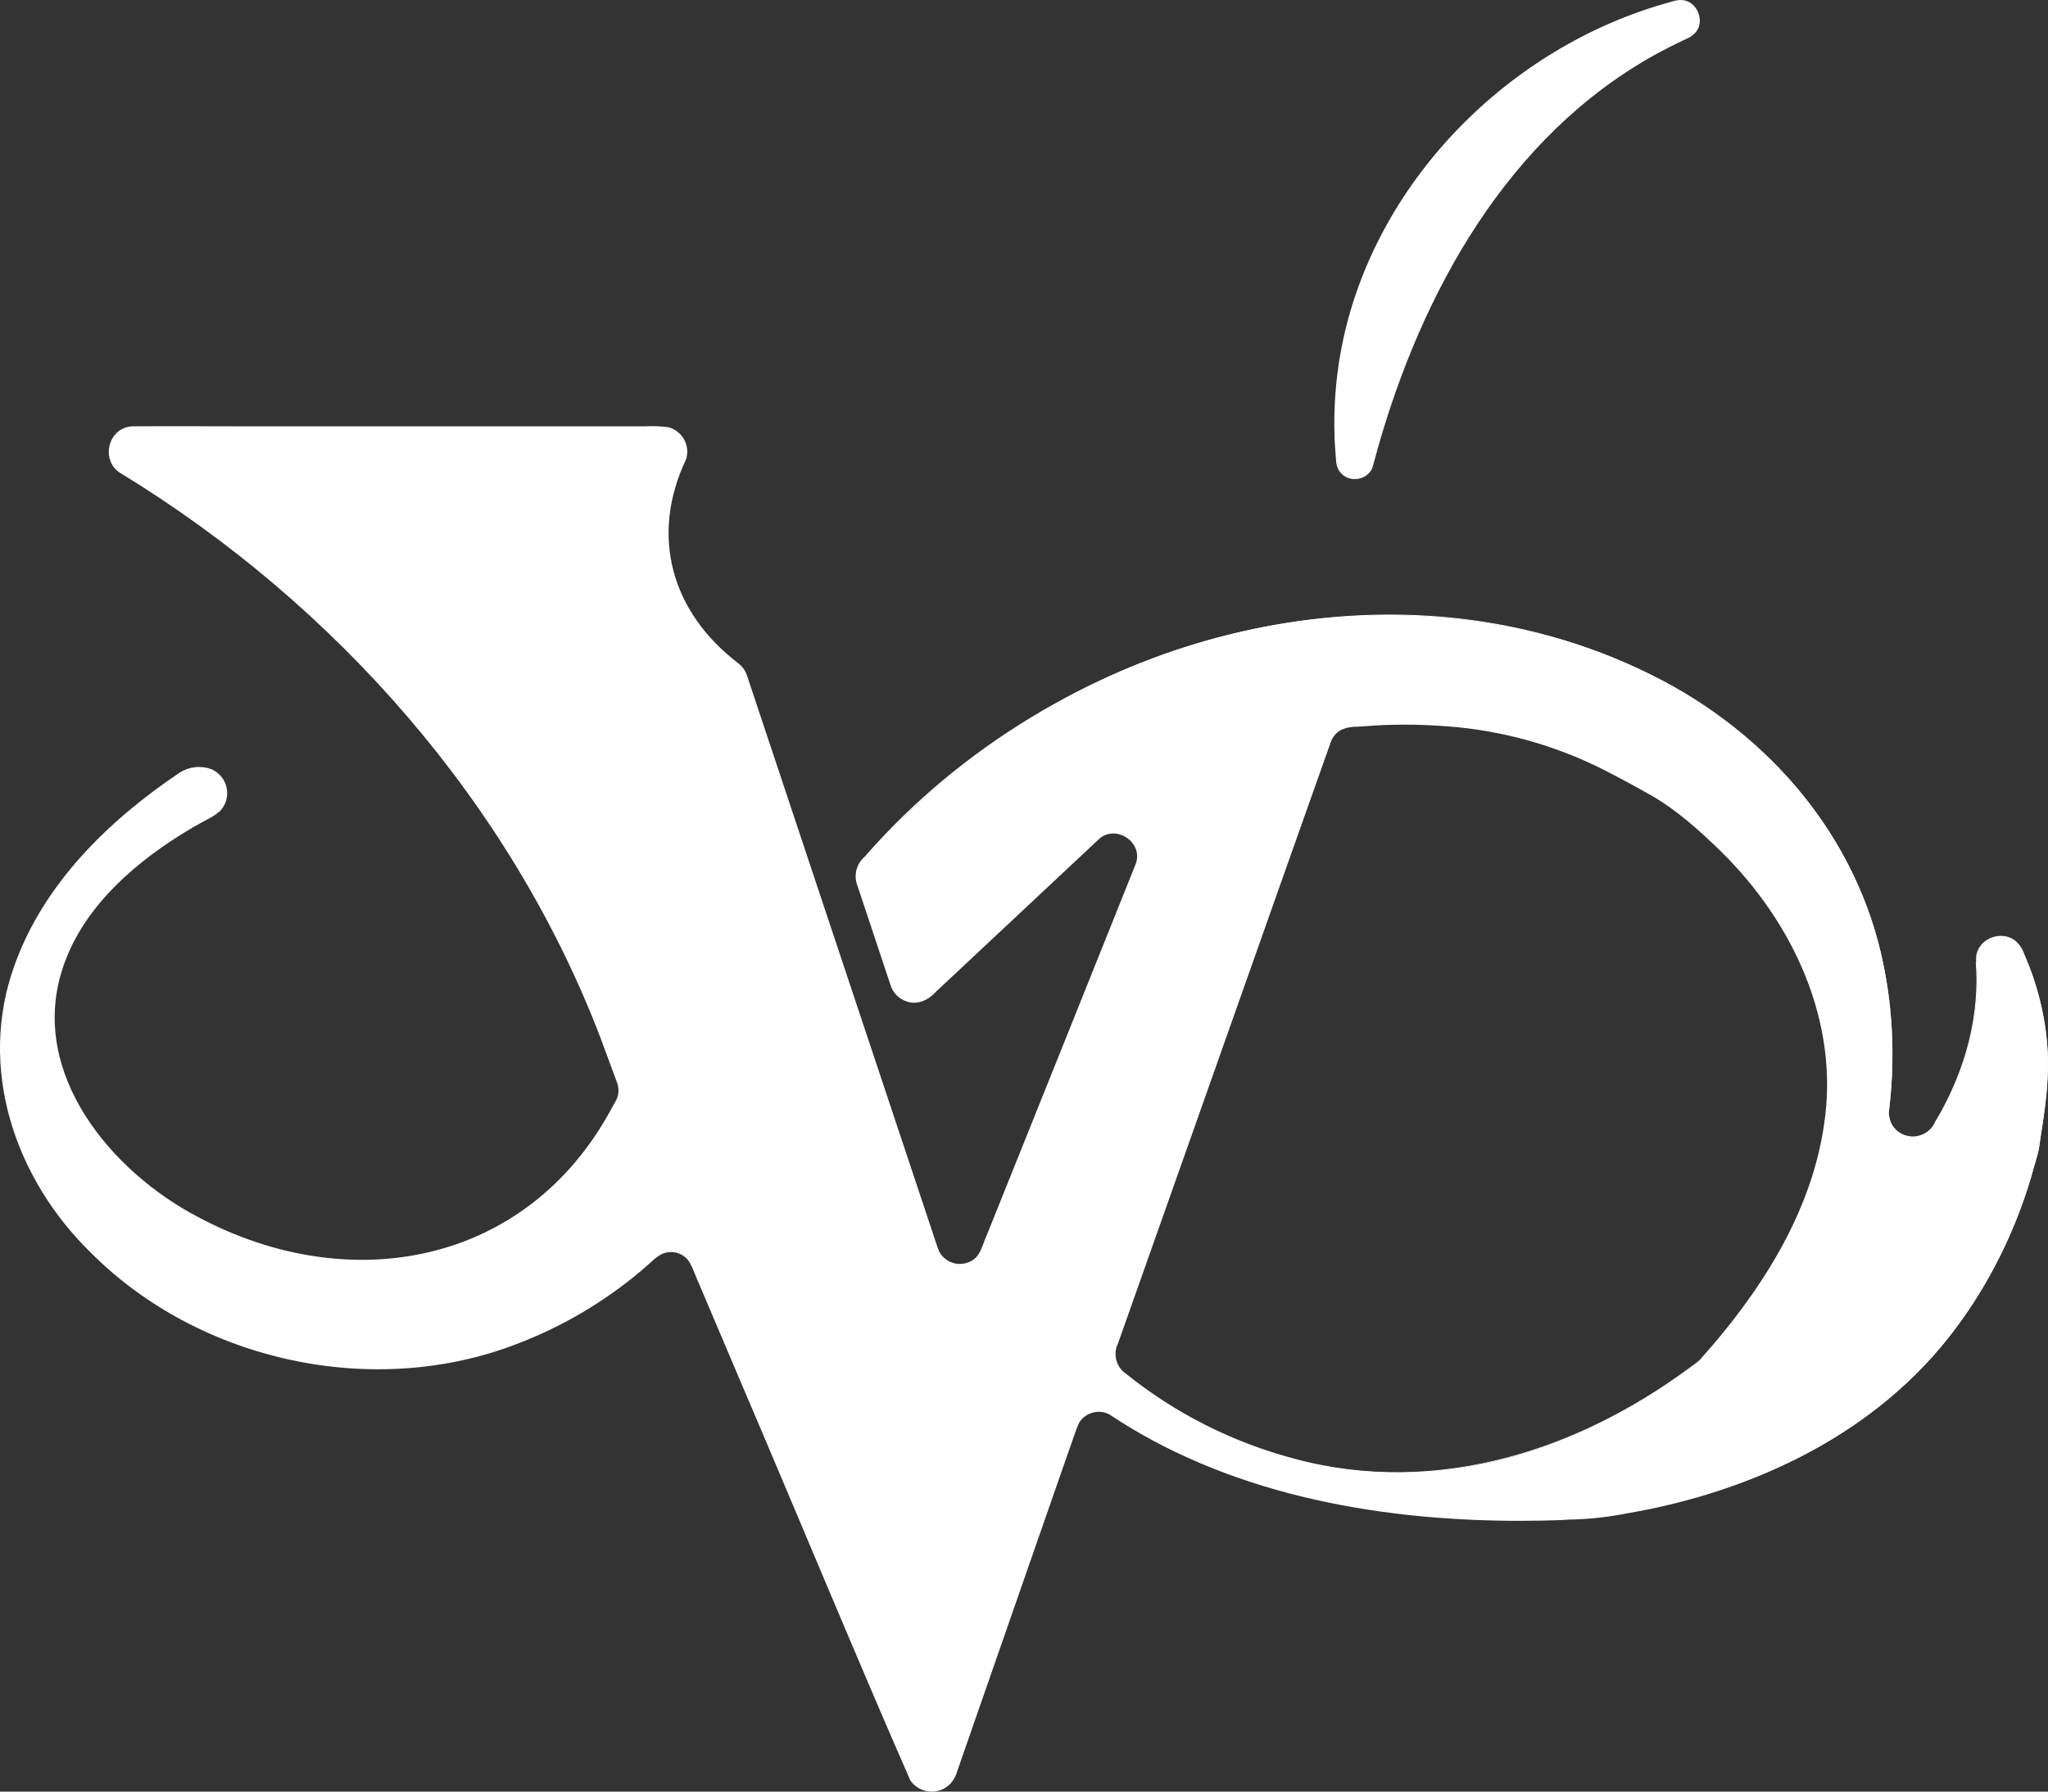 <svg width="48" height="42" viewBox="0 0 48 42" fill="none" xmlns="http://www.w3.org/2000/svg">
  <rect x="0" y="0" width="48" height="42" fill="#333333" stroke="none"/>
  <path d="M32.18 10.905C32.92 8.058 34.861 2.968 39.545 0.868C40.029 0.651 39.773 -0.074 39.26 0.06C34.766 1.238 30.838 5.695 31.33 10.842C31.34 10.942 31.386 11.035 31.459 11.105C31.532 11.175 31.627 11.217 31.728 11.225C31.829 11.232 31.93 11.205 32.012 11.146C32.095 11.088 32.154 11.003 32.18 10.905Z" fill="#FFFFFF" />
  <path d="M32.175 10.903C33.115 7.341 34.899 3.756 38.059 1.65C38.516 1.347 38.996 1.079 39.496 0.851C39.919 0.701 39.805 0.075 39.362 0.084C39.23 0.109 39.101 0.144 38.974 0.186C35.255 1.311 32.194 4.53 31.465 8.339C31.351 8.947 31.299 9.566 31.31 10.185C31.31 10.34 31.32 10.492 31.33 10.649C31.34 10.806 31.33 10.965 31.443 11.081C31.495 11.137 31.561 11.179 31.635 11.201C31.708 11.223 31.786 11.225 31.861 11.207C31.935 11.19 32.004 11.152 32.059 11.099C32.114 11.046 32.154 10.98 32.175 10.906V10.903ZM32.185 10.903C32.116 11.235 31.648 11.346 31.427 11.089C31.311 10.97 31.314 10.798 31.303 10.645C31.292 10.492 31.277 10.338 31.277 10.18C31.259 9.558 31.304 8.935 31.411 8.322C32.08 4.461 35.194 1.21 38.951 0.104C39.082 0.073 39.282 -0.012 39.422 0.001C39.786 0.025 39.972 0.513 39.731 0.771C39.673 0.832 39.603 0.88 39.525 0.911C39.396 0.973 39.229 1.05 39.104 1.116C38.911 1.218 38.677 1.339 38.491 1.455C35.102 3.484 33.163 7.207 32.184 10.903H32.185Z" fill="#FFFFFF" />
  <path d="M46.32 22.546C46.405 23.696 46.166 24.992 45.319 26.384C45.252 26.493 45.15 26.577 45.028 26.62C44.907 26.664 44.774 26.665 44.652 26.624C44.53 26.582 44.426 26.501 44.358 26.393C44.289 26.285 44.259 26.156 44.274 26.029C45.625 14.52 29.431 9.776 20.208 20.172C20.144 20.245 20.1 20.334 20.081 20.428C20.062 20.523 20.068 20.622 20.099 20.714L20.893 23.104C20.922 23.194 20.975 23.275 21.045 23.339C21.115 23.404 21.2 23.45 21.293 23.473C21.386 23.496 21.483 23.495 21.575 23.471C21.667 23.446 21.752 23.399 21.821 23.334L25.762 19.636C25.86 19.561 25.979 19.521 26.103 19.52C26.226 19.519 26.347 19.558 26.445 19.632C26.544 19.706 26.616 19.809 26.649 19.927C26.683 20.045 26.677 20.171 26.631 20.284C25.645 22.76 23.915 27.071 23.021 29.302C22.978 29.408 22.903 29.499 22.806 29.562C22.709 29.625 22.596 29.657 22.48 29.654C22.364 29.65 22.252 29.611 22.159 29.543C22.066 29.474 21.997 29.379 21.96 29.27L17.485 15.848C17.45 15.74 17.382 15.644 17.29 15.575C16.746 15.166 14.815 13.482 16.032 10.819C16.071 10.733 16.087 10.64 16.08 10.546C16.073 10.453 16.043 10.363 15.991 10.284C15.94 10.206 15.87 10.141 15.787 10.097C15.704 10.052 15.611 10.028 15.516 10.028H3.149C3.025 10.028 2.905 10.068 2.807 10.142C2.709 10.216 2.638 10.319 2.605 10.437C2.571 10.555 2.578 10.68 2.623 10.793C2.669 10.907 2.75 11.003 2.856 11.066C5.921 12.922 11.828 17.383 14.515 25.387C14.539 25.457 14.548 25.531 14.543 25.604C14.537 25.678 14.517 25.749 14.483 25.815C9.59 35.183 -5.77 24.798 4.982 19.087C5.091 19.03 5.178 18.939 5.229 18.828C5.281 18.718 5.295 18.594 5.269 18.474C5.243 18.355 5.179 18.248 5.086 18.168C4.993 18.088 4.876 18.041 4.753 18.032H4.687C4.53 18.023 4.373 18.065 4.242 18.153C-6.888 25.6 6.685 37.303 15.34 29.459C15.407 29.398 15.487 29.353 15.575 29.329C15.662 29.305 15.754 29.302 15.843 29.321C15.932 29.34 16.015 29.38 16.085 29.437C16.155 29.495 16.21 29.568 16.246 29.651L21.319 41.63C21.363 41.734 21.438 41.823 21.534 41.884C21.63 41.946 21.743 41.977 21.858 41.973C21.972 41.969 22.082 41.931 22.174 41.864C22.266 41.797 22.335 41.703 22.373 41.596L25.217 33.447C25.245 33.364 25.293 33.289 25.356 33.227C25.419 33.166 25.495 33.12 25.579 33.093C25.663 33.066 25.752 33.059 25.84 33.073C25.927 33.086 26.01 33.12 26.081 33.171C27.406 34.091 30.98 35.995 37.357 35.58H37.401C40.857 35.113 46.136 33.441 47.771 26.985L47.784 26.925C47.951 25.745 48.311 24.346 47.406 22.288C47.147 21.704 46.273 21.917 46.32 22.546ZM39.852 31.873C39.826 31.902 39.798 31.928 39.767 31.951C32.985 36.999 27.609 33.244 26.319 32.177C26.231 32.104 26.167 32.006 26.137 31.897C26.106 31.787 26.11 31.671 26.148 31.564L31.147 17.373C31.183 17.272 31.248 17.183 31.333 17.117C31.418 17.051 31.52 17.01 31.628 17C35.38 16.646 37.3 17.785 38.912 18.708C38.912 18.707 47.112 23.885 39.852 31.873Z" fill="#FFFFFF" />
  <path d="M46.325 22.546C46.429 23.794 46.085 25.046 45.474 26.133C45.353 26.345 45.231 26.602 44.958 26.649C44.88 26.665 44.8 26.666 44.722 26.65C44.645 26.635 44.571 26.603 44.506 26.558C44.441 26.513 44.386 26.455 44.344 26.388C44.303 26.321 44.276 26.246 44.265 26.168C44.267 25.981 44.28 25.795 44.303 25.609C44.679 21.406 42.505 17.738 38.724 15.849C32.486 12.733 24.732 15.001 20.293 20.1C20.198 20.179 20.131 20.286 20.101 20.406C20.072 20.525 20.081 20.65 20.128 20.764L20.837 22.892C20.902 23.127 21.002 23.376 21.261 23.444C21.509 23.531 21.747 23.402 21.912 23.217L22.459 22.706L25.742 19.623C25.842 19.544 25.965 19.5 26.093 19.497C26.484 19.486 26.806 19.906 26.653 20.276L26.123 21.619L25.05 24.294C24.695 25.18 23.786 27.455 23.442 28.312C23.356 28.516 23.123 29.11 23.039 29.316C22.818 29.855 22.028 29.77 21.904 29.204C20.555 25.162 18.804 19.914 17.453 15.866C17.385 15.629 17.139 15.525 16.975 15.355C16.253 14.71 15.711 13.827 15.618 12.855C15.564 12.249 15.654 11.639 15.882 11.074C15.924 10.964 15.979 10.848 16.018 10.743C16.052 10.634 16.051 10.518 16.014 10.41C15.977 10.303 15.906 10.21 15.811 10.145C15.715 10.082 15.601 10.05 15.486 10.055H15.121C14.771 10.055 9.066 10.06 8.58 10.055C7.669 10.064 5.112 10.05 4.218 10.055H3.496C3.256 10.065 2.997 10.013 2.82 10.169C2.732 10.242 2.669 10.341 2.641 10.451C2.613 10.561 2.621 10.677 2.664 10.783C2.721 10.974 3.035 11.12 3.192 11.224C3.349 11.329 3.651 11.515 3.802 11.618C4.709 12.221 5.581 12.873 6.415 13.572C9.831 16.45 12.578 20.147 14.167 24.312L14.418 24.99L14.544 25.328C14.58 25.417 14.595 25.513 14.586 25.609C14.578 25.704 14.547 25.797 14.495 25.878L14.407 26.037C13.547 27.631 12.072 28.934 10.281 29.385C7.443 30.115 4.243 29.003 2.366 26.797C0.105 24.029 1.363 21.221 4.177 19.498C4.332 19.396 4.642 19.216 4.804 19.129C4.862 19.096 4.983 19.032 5.033 18.995C5.089 18.954 5.136 18.902 5.17 18.843C5.205 18.783 5.227 18.716 5.234 18.648C5.247 18.538 5.224 18.426 5.168 18.33C5.112 18.233 5.027 18.157 4.925 18.112C4.818 18.073 4.703 18.058 4.59 18.07C4.477 18.082 4.368 18.12 4.272 18.181C2.092 19.623 0.095 21.861 0.099 24.588C0.165 29.2 5.163 32.339 9.502 31.974C11.394 31.847 13.22 31.093 14.697 29.923C14.847 29.811 15.067 29.623 15.213 29.497C15.296 29.413 15.393 29.344 15.499 29.292C15.642 29.235 15.801 29.233 15.946 29.285C16.09 29.338 16.21 29.443 16.281 29.578C17.521 32.529 19.378 36.926 20.623 39.875L21.138 41.102L21.268 41.409C21.307 41.51 21.352 41.608 21.405 41.703C21.464 41.789 21.548 41.855 21.645 41.893C21.743 41.931 21.85 41.938 21.952 41.914C22.055 41.888 22.148 41.835 22.221 41.759C22.294 41.683 22.344 41.588 22.364 41.485L23.024 39.598C23.463 38.339 24.348 35.824 24.786 34.566C24.862 34.339 25.043 33.838 25.116 33.623C25.148 33.514 25.191 33.409 25.243 33.308C25.324 33.184 25.449 33.094 25.593 33.056C25.737 33.018 25.89 33.035 26.023 33.103C28.77 34.943 32.17 35.581 35.442 35.608C35.789 35.608 36.428 35.608 36.782 35.581C37.23 35.572 37.675 35.525 38.114 35.44C41.072 34.943 43.993 33.567 45.806 31.13C46.606 30.058 47.208 28.855 47.586 27.575C47.64 27.391 47.715 27.118 47.761 26.933L47.812 26.605C48.059 25.239 48.059 23.988 47.551 22.676C47.467 22.494 47.403 22.227 47.252 22.09C46.892 21.759 46.271 22.06 46.323 22.546H46.325ZM46.315 22.546C46.257 22.05 46.903 21.744 47.264 22.081C47.345 22.159 47.406 22.256 47.441 22.363L47.567 22.669C47.807 23.294 47.95 23.95 47.991 24.617C48.029 25.283 47.94 25.945 47.835 26.606L47.786 26.935C47.753 27.12 47.654 27.392 47.611 27.579C47.234 28.862 46.632 30.069 45.833 31.145C44.018 33.591 41.088 34.977 38.125 35.479C37.684 35.566 37.235 35.615 36.785 35.623C36.415 35.65 35.822 35.652 35.444 35.652C32.164 35.63 28.754 34.999 25.996 33.155C25.877 33.095 25.74 33.081 25.611 33.116C25.482 33.15 25.371 33.23 25.299 33.341C25.211 33.518 25.139 33.771 25.07 33.955L24.85 34.584C24.412 35.833 23.536 38.367 23.097 39.619L22.44 41.507C22.41 41.62 22.355 41.725 22.278 41.813C22.216 41.878 22.14 41.928 22.056 41.96C21.972 41.992 21.882 42.005 21.792 41.998C21.702 41.992 21.615 41.965 21.537 41.922C21.459 41.877 21.391 41.817 21.339 41.744C20.248 39.269 18.504 35.067 17.42 32.537L16.379 30.084C16.298 29.919 16.216 29.63 16.095 29.505C16.023 29.432 15.931 29.382 15.831 29.362C15.73 29.341 15.626 29.351 15.531 29.389C15.436 29.436 15.349 29.498 15.275 29.573L15.019 29.797C14.16 30.521 13.184 31.096 12.132 31.499C8.759 32.811 4.676 31.918 2.133 29.371C0.339 27.622 -0.533 25.026 0.344 22.619C1.029 20.709 2.553 19.226 4.215 18.11C4.324 18.041 4.448 17.998 4.576 17.985C4.705 17.971 4.835 17.988 4.956 18.032C5.046 18.072 5.125 18.132 5.187 18.207C5.249 18.283 5.292 18.373 5.312 18.468C5.332 18.564 5.329 18.662 5.303 18.756C5.277 18.85 5.228 18.937 5.162 19.009C5.068 19.09 4.964 19.159 4.852 19.213L4.527 19.391L4.217 19.581C3.015 20.339 1.877 21.376 1.449 22.761C0.698 25.176 2.601 27.47 4.658 28.539C8.211 30.428 12.35 29.651 14.324 26.003L14.412 25.846C14.458 25.775 14.486 25.694 14.494 25.609C14.502 25.524 14.488 25.439 14.455 25.361L14.081 24.348C11.981 18.841 7.873 14.176 2.839 11.1C2.342 10.818 2.518 10.001 3.125 9.994C3.757 9.988 5.02 9.994 5.67 9.994C7.486 9.994 12.505 9.994 14.393 9.994H15.115C15.3 9.984 15.485 9.992 15.668 10.015C15.745 10.037 15.818 10.073 15.881 10.123C15.944 10.172 15.996 10.234 16.034 10.304C16.073 10.374 16.097 10.451 16.105 10.53C16.113 10.609 16.104 10.689 16.081 10.765C15.229 12.56 15.733 14.343 17.294 15.542C17.398 15.619 17.475 15.726 17.512 15.849L17.74 16.534C18.314 18.258 19.879 22.956 20.475 24.743C20.774 25.642 21.552 27.977 21.843 28.848C21.872 28.928 21.976 29.272 22.02 29.354C22.055 29.416 22.103 29.471 22.16 29.515C22.216 29.559 22.282 29.592 22.351 29.611C22.421 29.63 22.494 29.635 22.565 29.626C22.637 29.617 22.706 29.594 22.769 29.558C22.982 29.446 23.024 29.183 23.123 28.967L25.006 24.277C25.357 23.399 26.276 21.108 26.616 20.26C26.809 19.767 26.183 19.323 25.776 19.653L22.489 22.732L21.942 23.243C21.776 23.432 21.511 23.57 21.255 23.478C21.162 23.449 21.078 23.397 21.01 23.327C20.942 23.258 20.893 23.172 20.867 23.079L20.1 20.774C20.051 20.655 20.041 20.524 20.072 20.399C20.102 20.275 20.172 20.163 20.27 20.079C24.72 14.978 32.492 12.711 38.731 15.834C41.44 17.173 43.565 19.658 44.147 22.634C44.368 23.737 44.413 24.866 44.28 25.982C44.26 26.105 44.277 26.23 44.329 26.343C44.38 26.438 44.457 26.516 44.552 26.569C44.646 26.621 44.754 26.646 44.862 26.64C44.97 26.635 45.075 26.598 45.163 26.536C45.251 26.474 45.319 26.387 45.36 26.288L45.455 26.126C46.067 25.042 46.405 23.792 46.307 22.549L46.315 22.546Z" fill="#FFFFFF" />
  <path d="M39.856 31.878C37.18 33.977 33.693 35.127 30.317 34.229C28.872 33.854 27.523 33.179 26.36 32.249C26.238 32.165 26.149 32.041 26.111 31.899C26.073 31.757 26.088 31.606 26.154 31.474L26.224 31.275C27.645 27.217 29.679 21.436 31.103 17.373C31.206 17.067 31.515 16.938 31.825 16.947C32.08 16.923 32.424 16.905 32.675 16.901C34.763 16.831 36.575 17.31 38.376 18.349L38.745 18.559C39.364 18.91 39.897 19.392 40.401 19.888C42 21.474 43.083 23.688 42.857 25.966C42.651 28.23 41.362 30.234 39.861 31.889L39.856 31.878ZM39.849 31.87C41.242 30.308 42.444 28.468 42.751 26.368C43.119 23.958 42.029 21.622 40.323 19.948C39.825 19.463 39.292 18.984 38.688 18.639L38.32 18.434C38.138 18.332 37.762 18.133 37.575 18.04C36.442 17.469 35.206 17.125 33.939 17.029C33.377 16.984 32.813 16.976 32.25 17.006L31.828 17.036C31.693 17.031 31.558 17.056 31.434 17.11C31.318 17.172 31.23 17.276 31.189 17.4L30.064 20.575C29.094 23.32 27.227 28.598 26.274 31.294L26.204 31.492C26.143 31.614 26.129 31.754 26.164 31.885C26.199 32.017 26.281 32.132 26.395 32.208C27.55 33.136 28.89 33.813 30.326 34.193C33.694 35.113 37.172 33.963 39.849 31.873V31.87Z" fill="#FFFFFF" />
</svg>